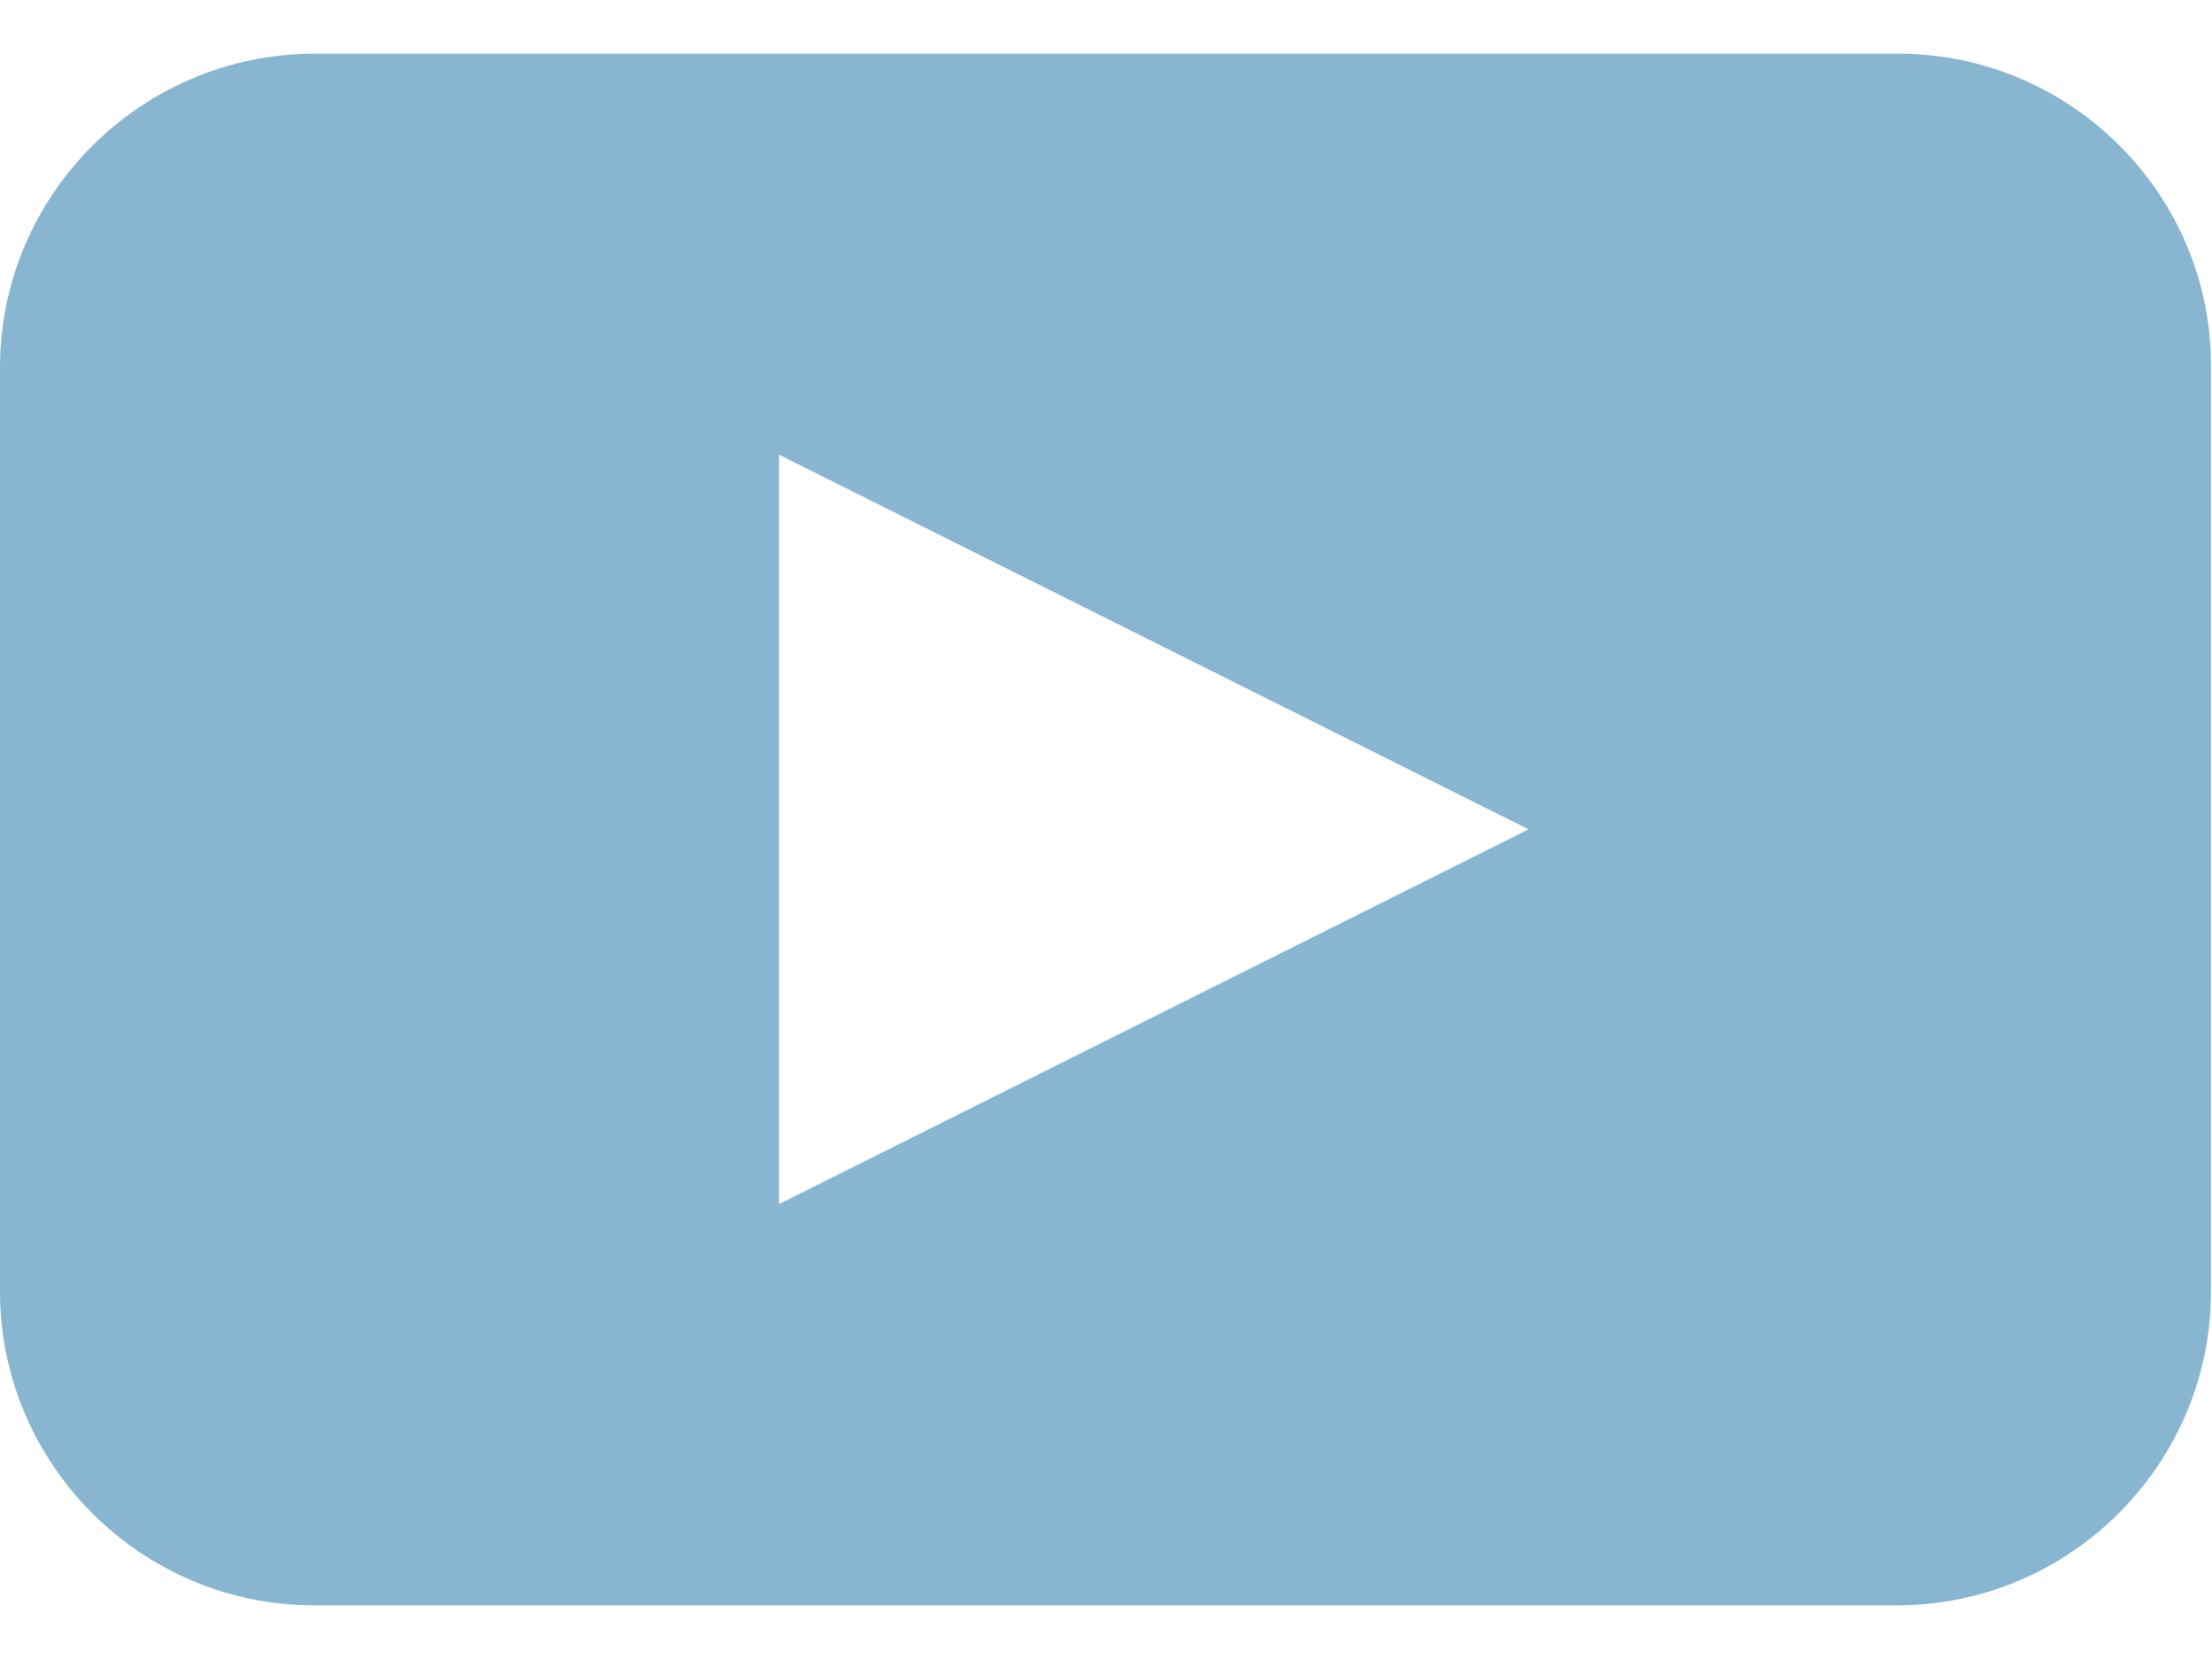 <svg xmlns="http://www.w3.org/2000/svg" width="20" height="15" viewBox="0 0 19.979 14.015"><path d="M17.145 0h-14.3C1.275 0 0 1.275 0 2.835v8.345c0 1.56 1.275 2.835 2.835 2.835h14.3c1.56 0 2.835-1.275 2.835-2.835V2.835C19.98 1.275 18.704 0 17.145 0zM7.036 10.392v-6.77l6.77 3.384-6.77 3.385z" fill="#88b6d1"/></svg>